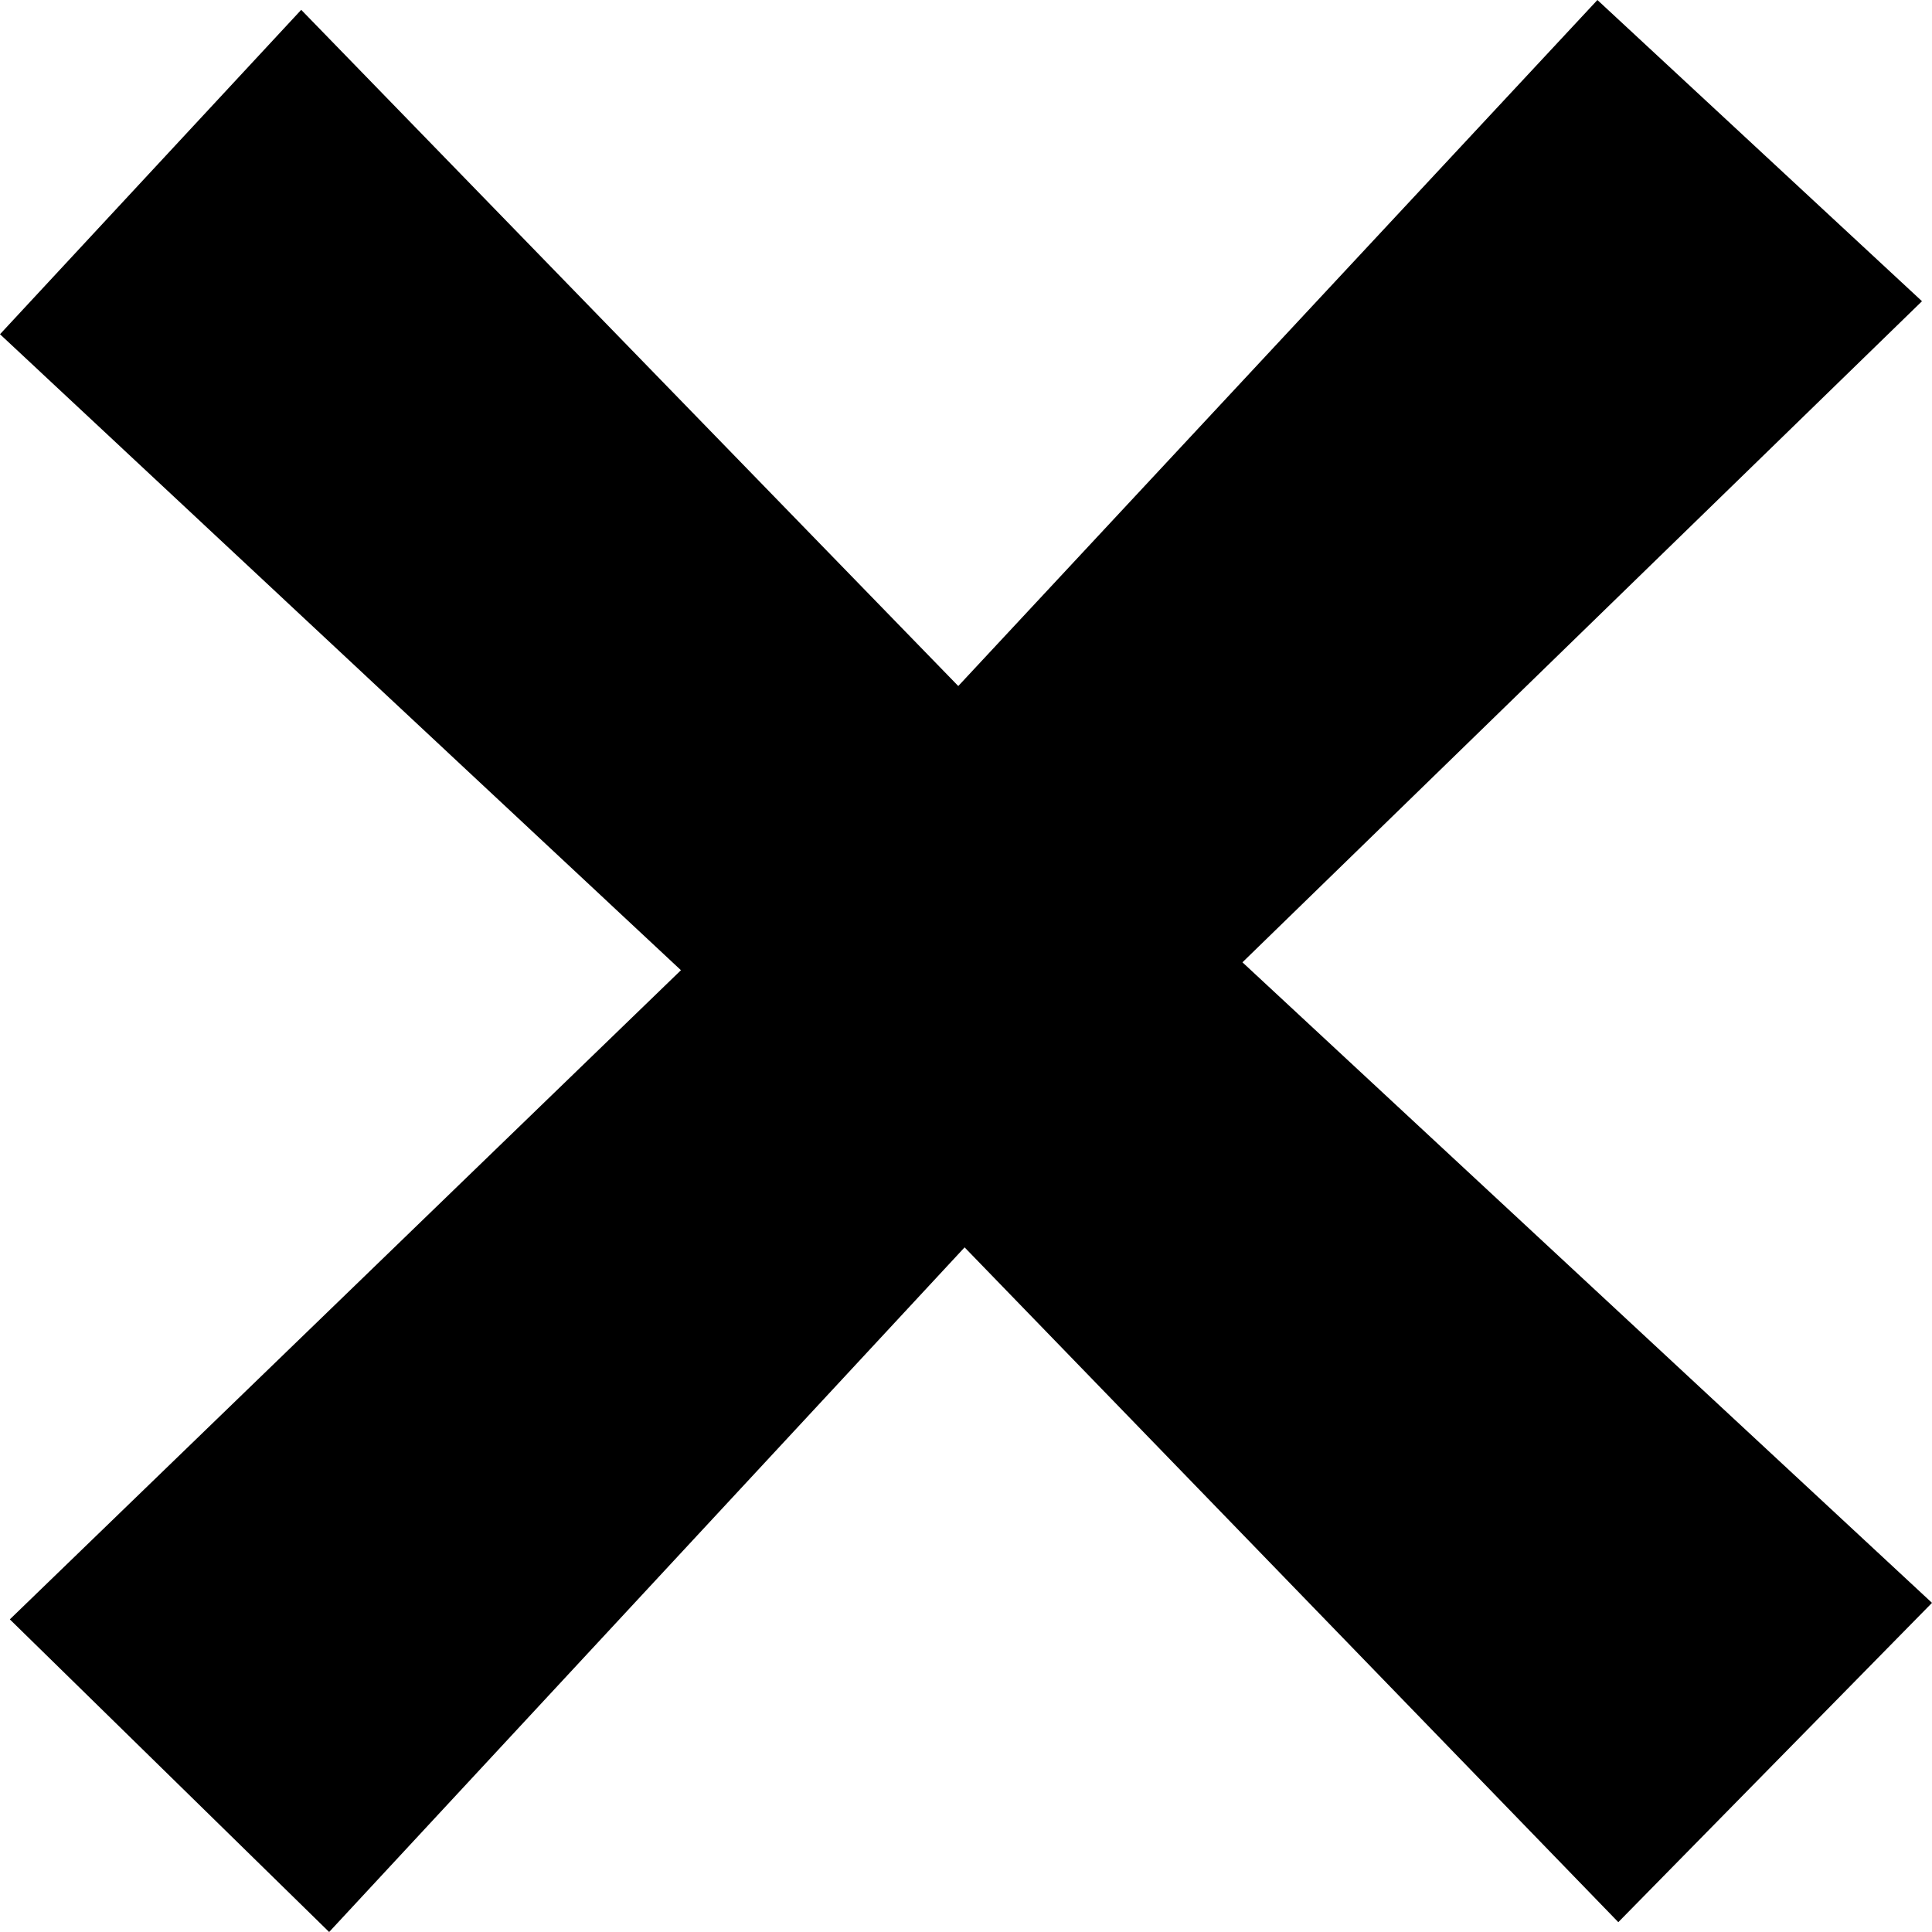 <svg width="11" height="11" viewBox="0 0 11 11" fill="none" xmlns="http://www.w3.org/2000/svg">
    <path fill-rule="evenodd" clip-rule="evenodd"
        d="M11 9.126L9.214 10.944L5.492 7.102L1.874 11L0.056 9.22L3.877 5.524L0 1.903L1.715 0.056L5.456 3.906L9.095 0L10.943 1.715L7.074 5.479L11 9.126Z"
        fill="black" />
</svg>
    